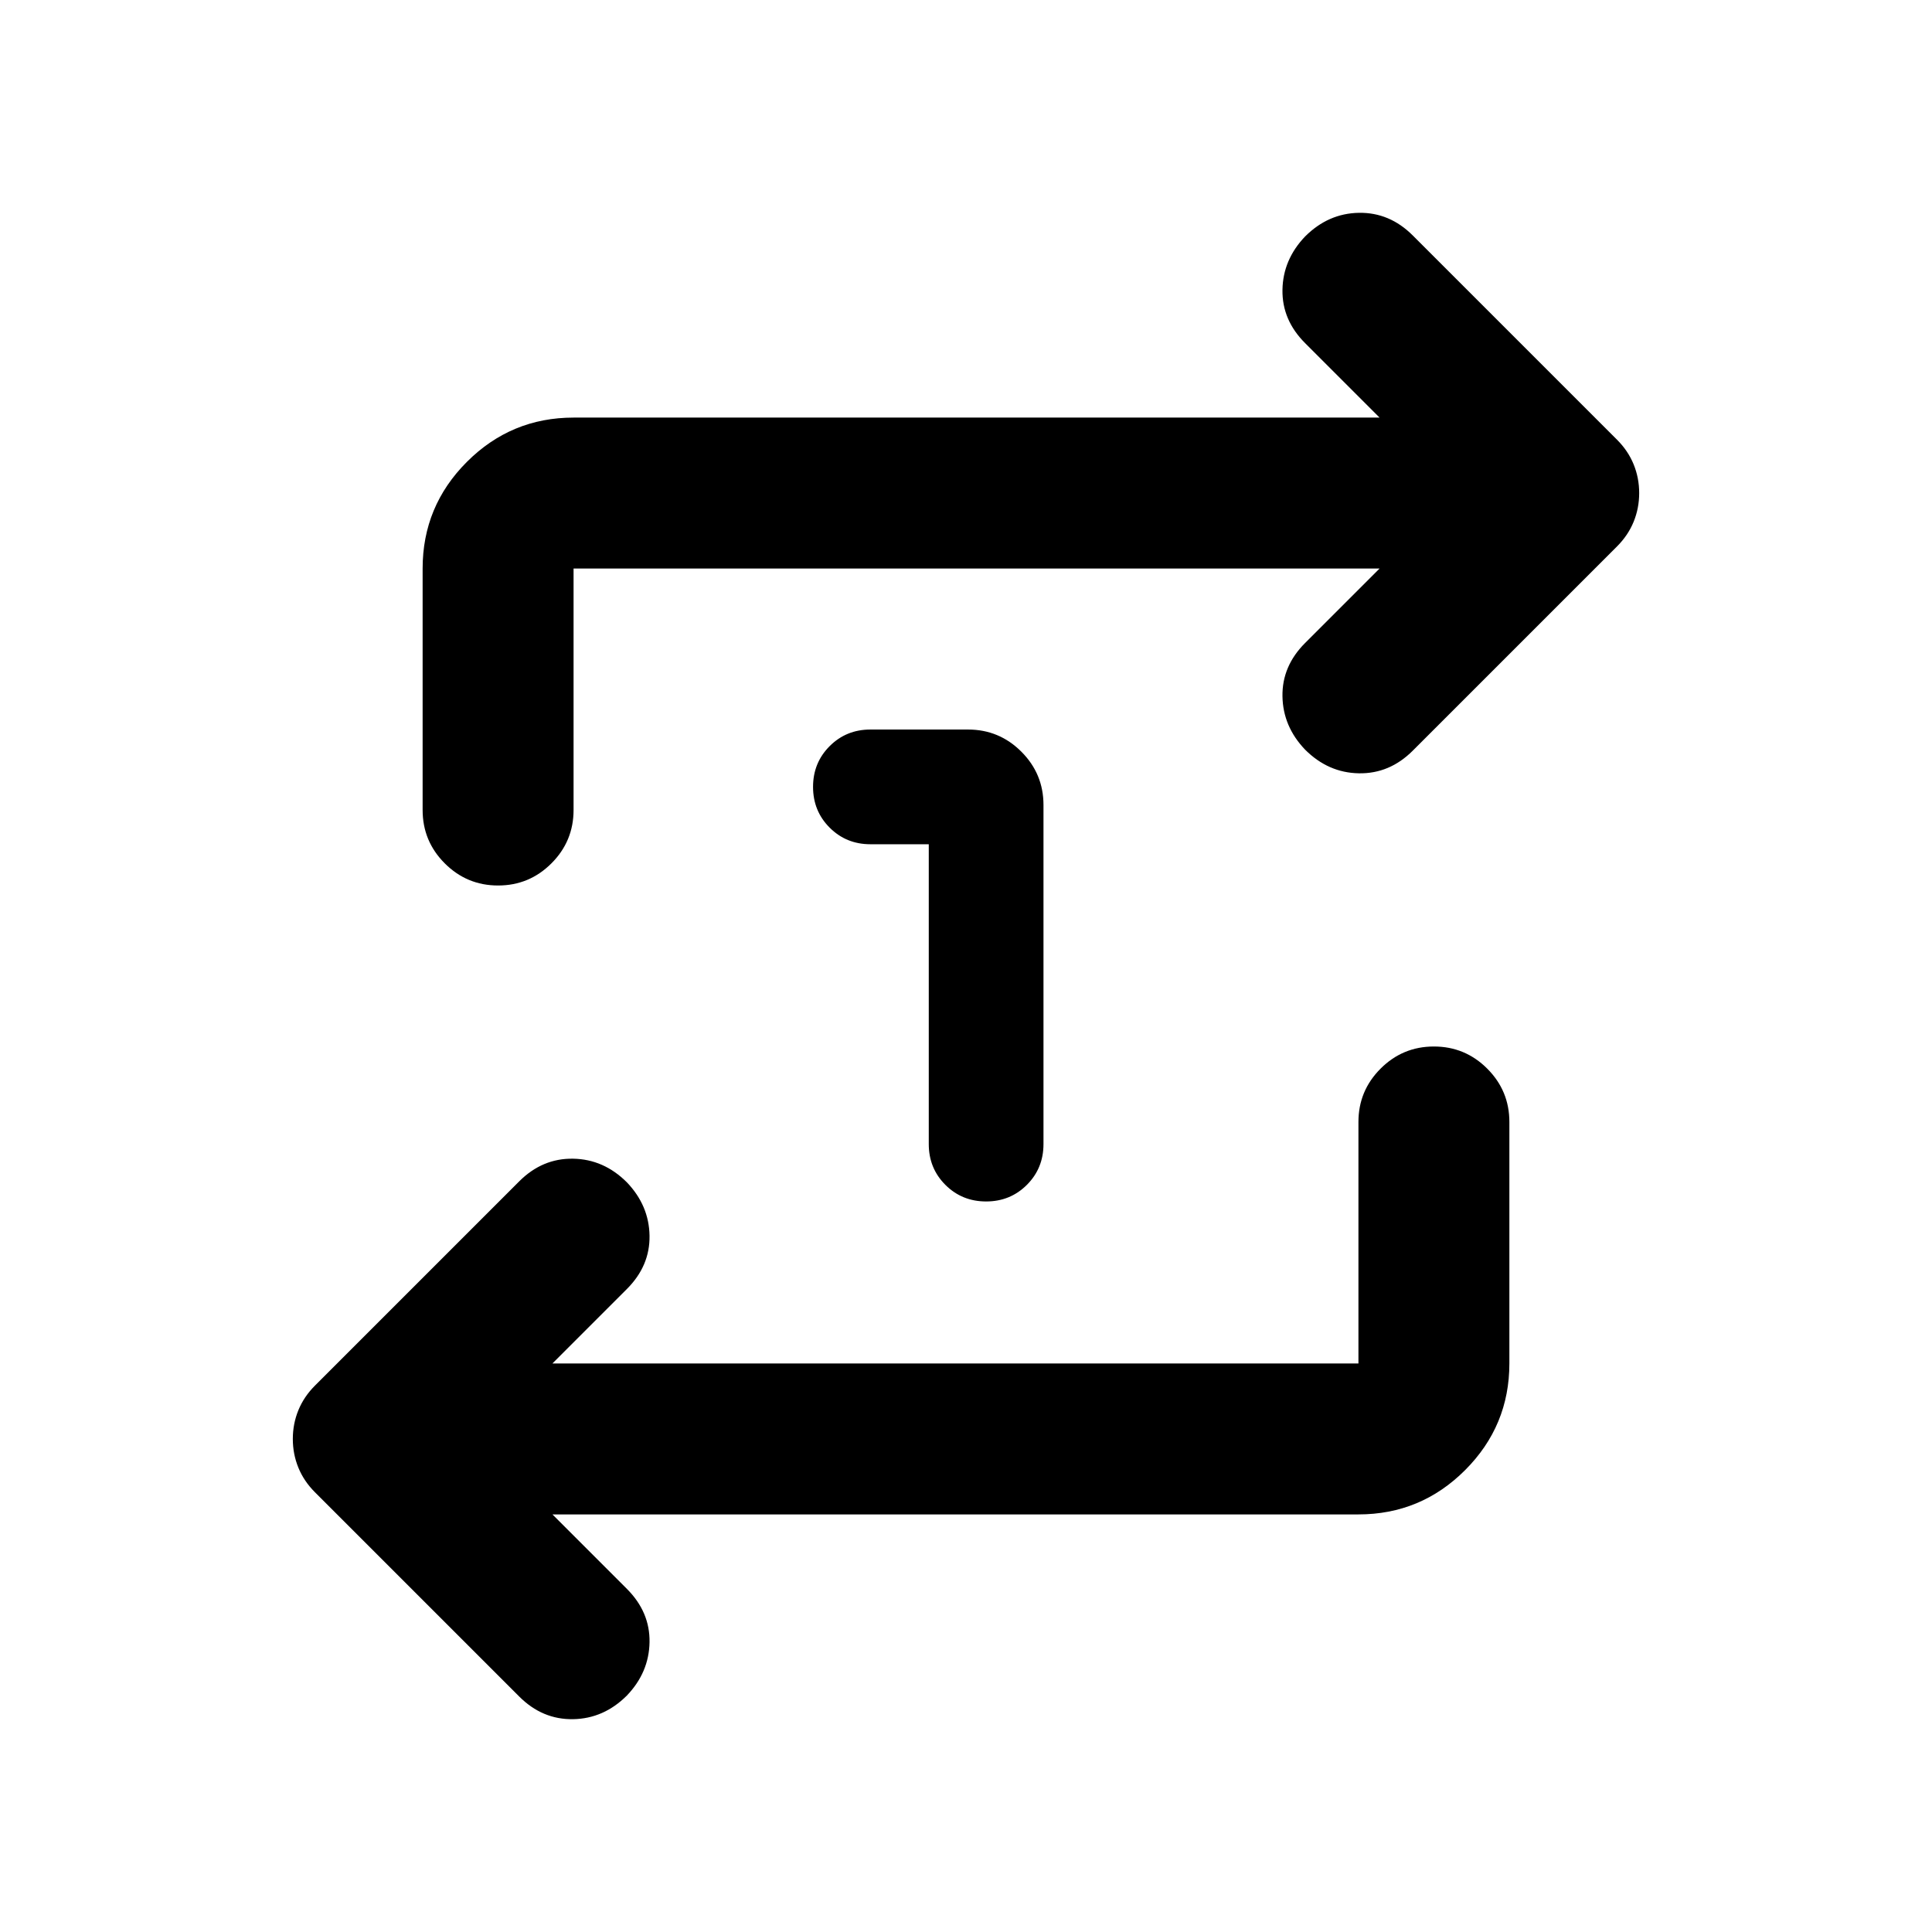 <svg xmlns="http://www.w3.org/2000/svg" height="24" viewBox="0 -960 960 960" width="24"><path d="M461.5-540.5h-29q-12 0-20.25-8.25T404-569q0-12 8.25-20.25t20.25-8.25H481q15.5 0 26.5 11t11 26.5v168.5q0 12-8.25 20.25T490-363q-12 0-20.25-8.25t-8.25-20.25v-149Zm-187 333 37 37Q323-159 322.75-144t-11.25 26.5Q300-106 284.75-105.75T258-117L156.5-218.5q-5.5-5.5-8.25-12.25T145.5-245q0-7.5 2.75-14.25t8.25-12.25L258-373q11.5-11.5 26.75-11.25t26.75 11.75q11 11.5 11.25 26.5t-11.25 26.5l-37 37H675v-120q0-15.5 11-26.5t26.5-11q15.5 0 26.5 11t11 26.5v120q0 31-22 53t-53 22H274.5Zm411-470H285v120q0 15.5-11 26.5t-26.5 11q-15.5 0-26.5-11t-11-26.5v-120q0-31 22-53t53-22h400.5l-37-37Q637-801 637.25-816t11.25-26.5q11.5-11.5 26.75-11.75T702-843l101.5 101.5q5.5 5.5 8.25 12.25T814.5-715q0 7.5-2.75 14.25t-8.25 12.25L702-587q-11.5 11.5-26.75 11.25T648.5-587.5q-11-11.5-11.25-26.5t11.25-26.5l37-37Z"/></svg>